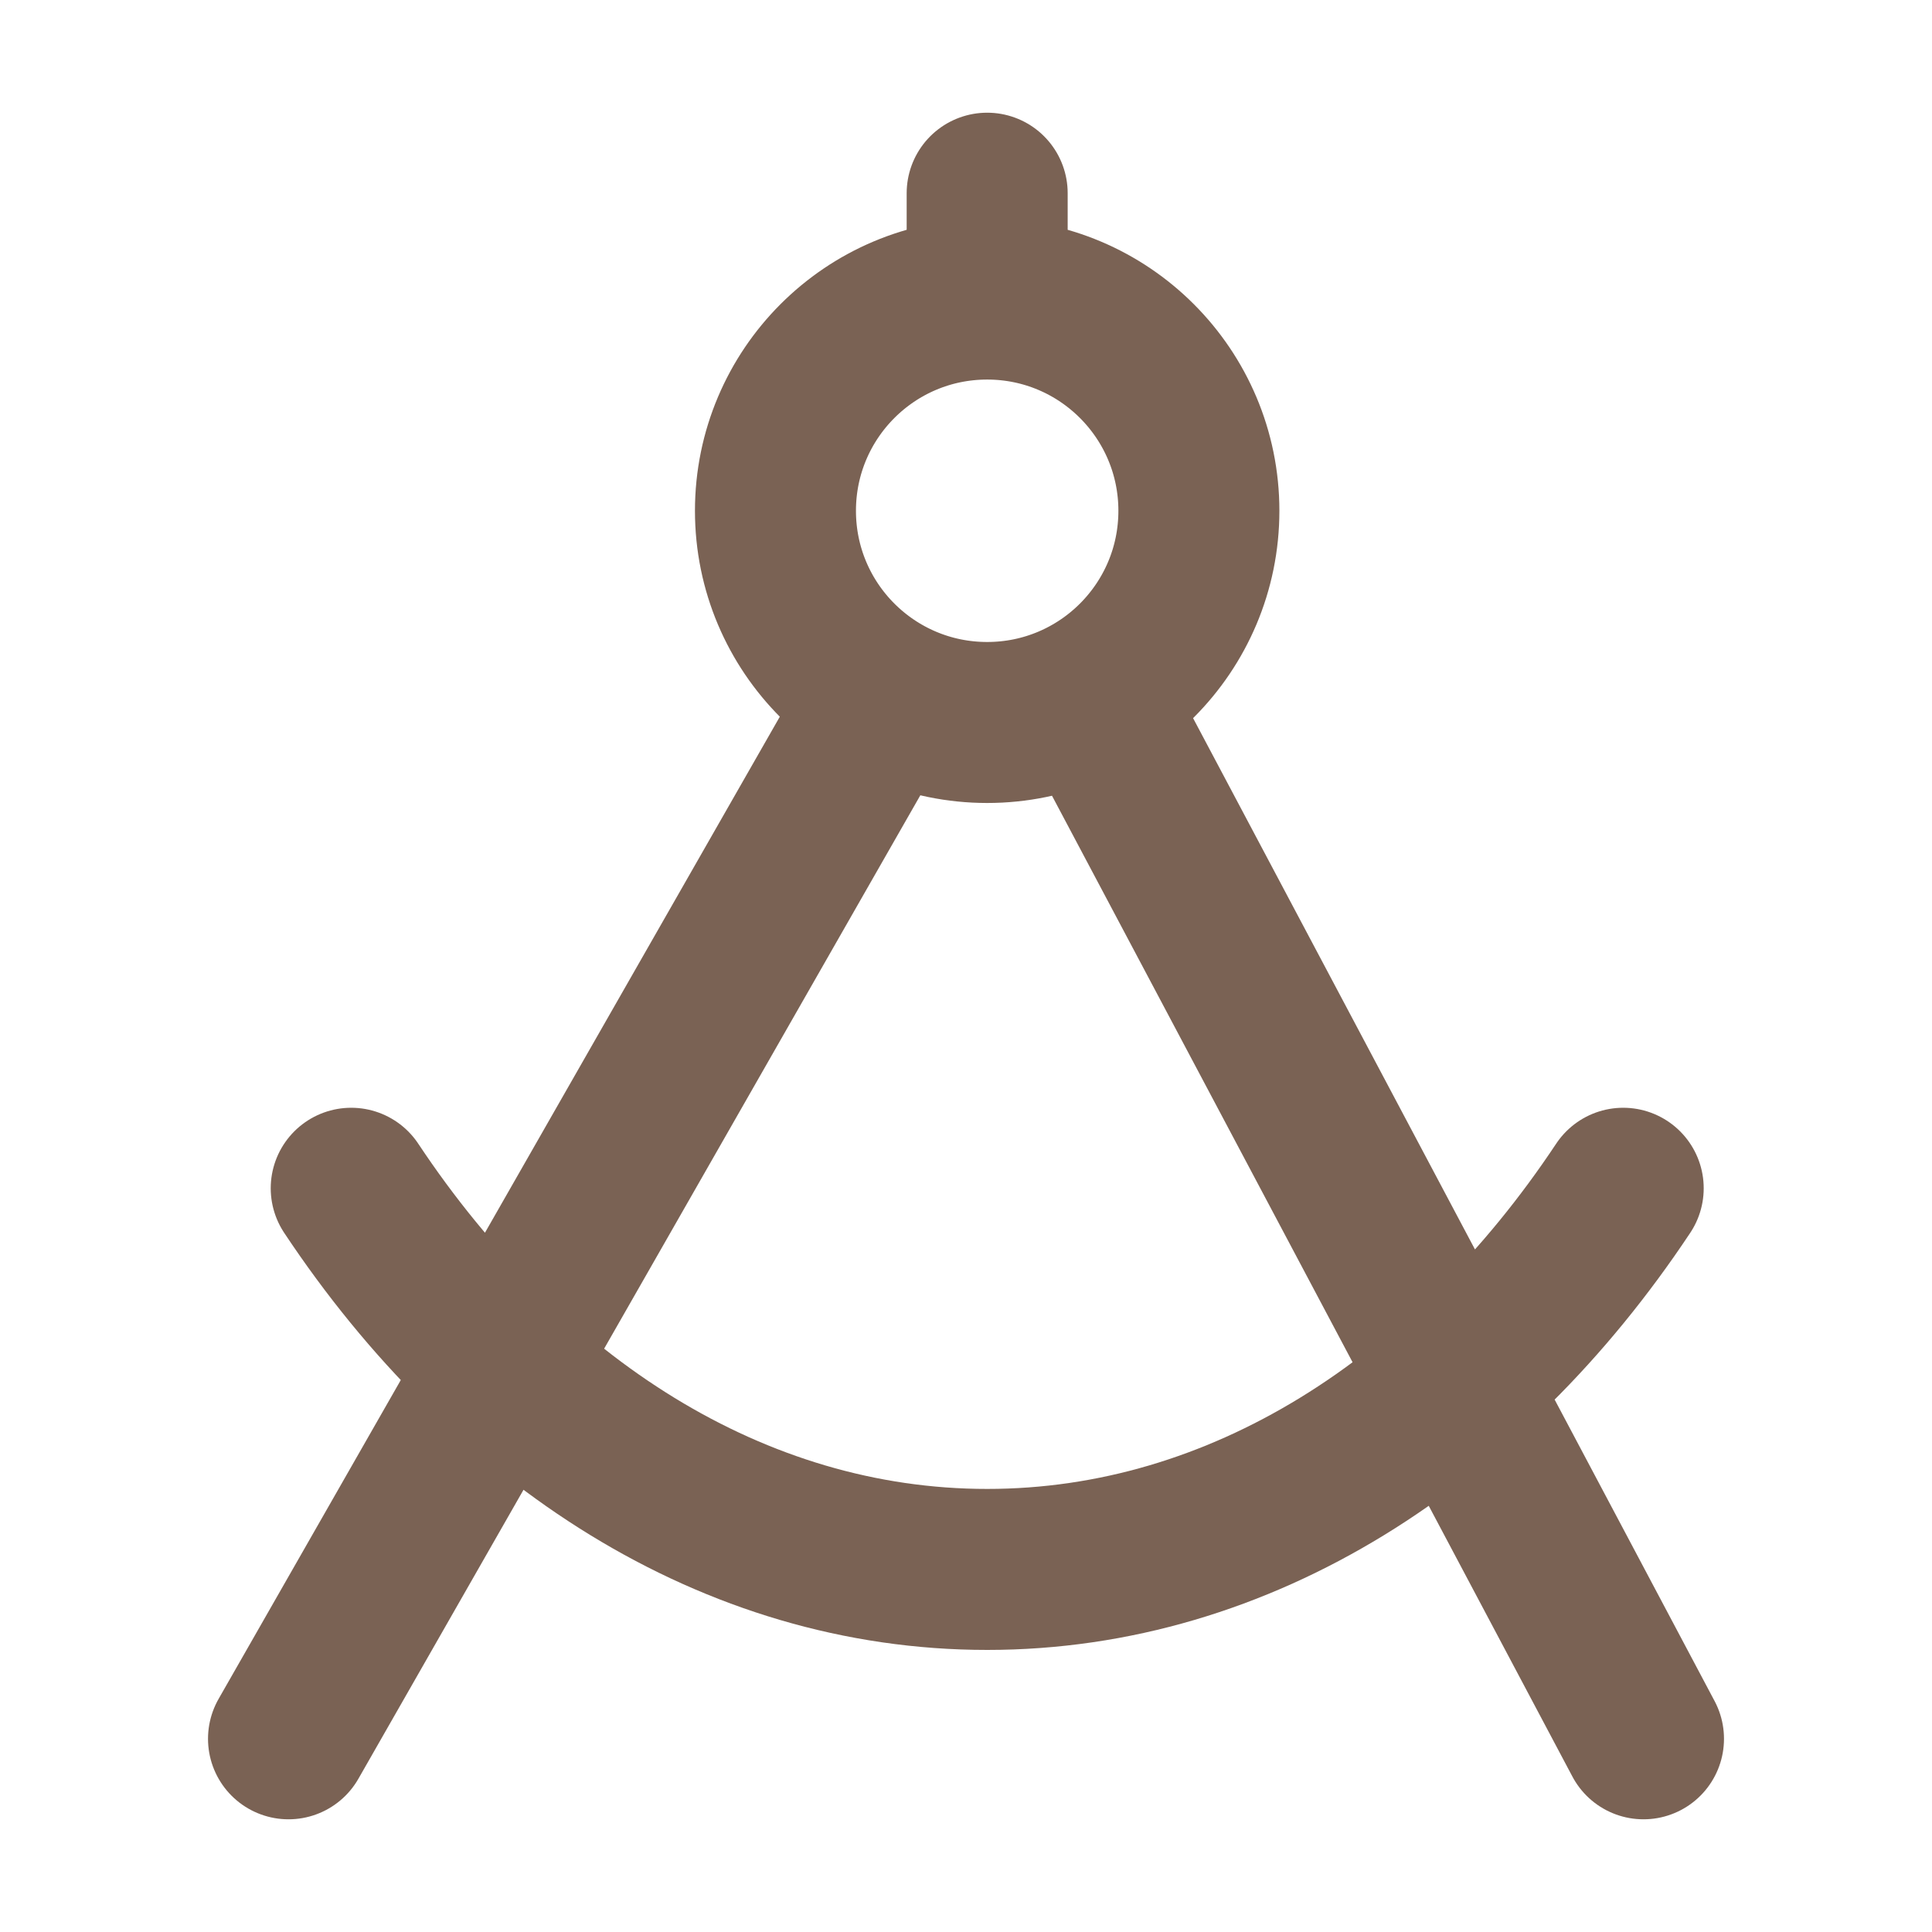 <svg width="24" height="24" viewBox="0 0 24 24" fill="none" xmlns="http://www.w3.org/2000/svg">
<path d="M3.584 21.6L10.948 8.712M13.578 8.712L20.416 21.6M4.363 14.761C6.291 17.664 9.116 19.496 12.263 19.496C15.411 19.496 18.236 17.664 20.164 14.761M12.263 3.715C10.81 3.715 9.633 4.893 9.633 6.345C9.633 7.798 10.81 8.975 12.263 8.975C13.716 8.975 14.893 7.798 14.893 6.345C14.893 4.893 13.716 3.715 12.263 3.715ZM12.263 3.715V2.4" stroke="#7A6254" stroke-width="2" stroke-linecap="round" stroke-linejoin="round"/>
</svg>
